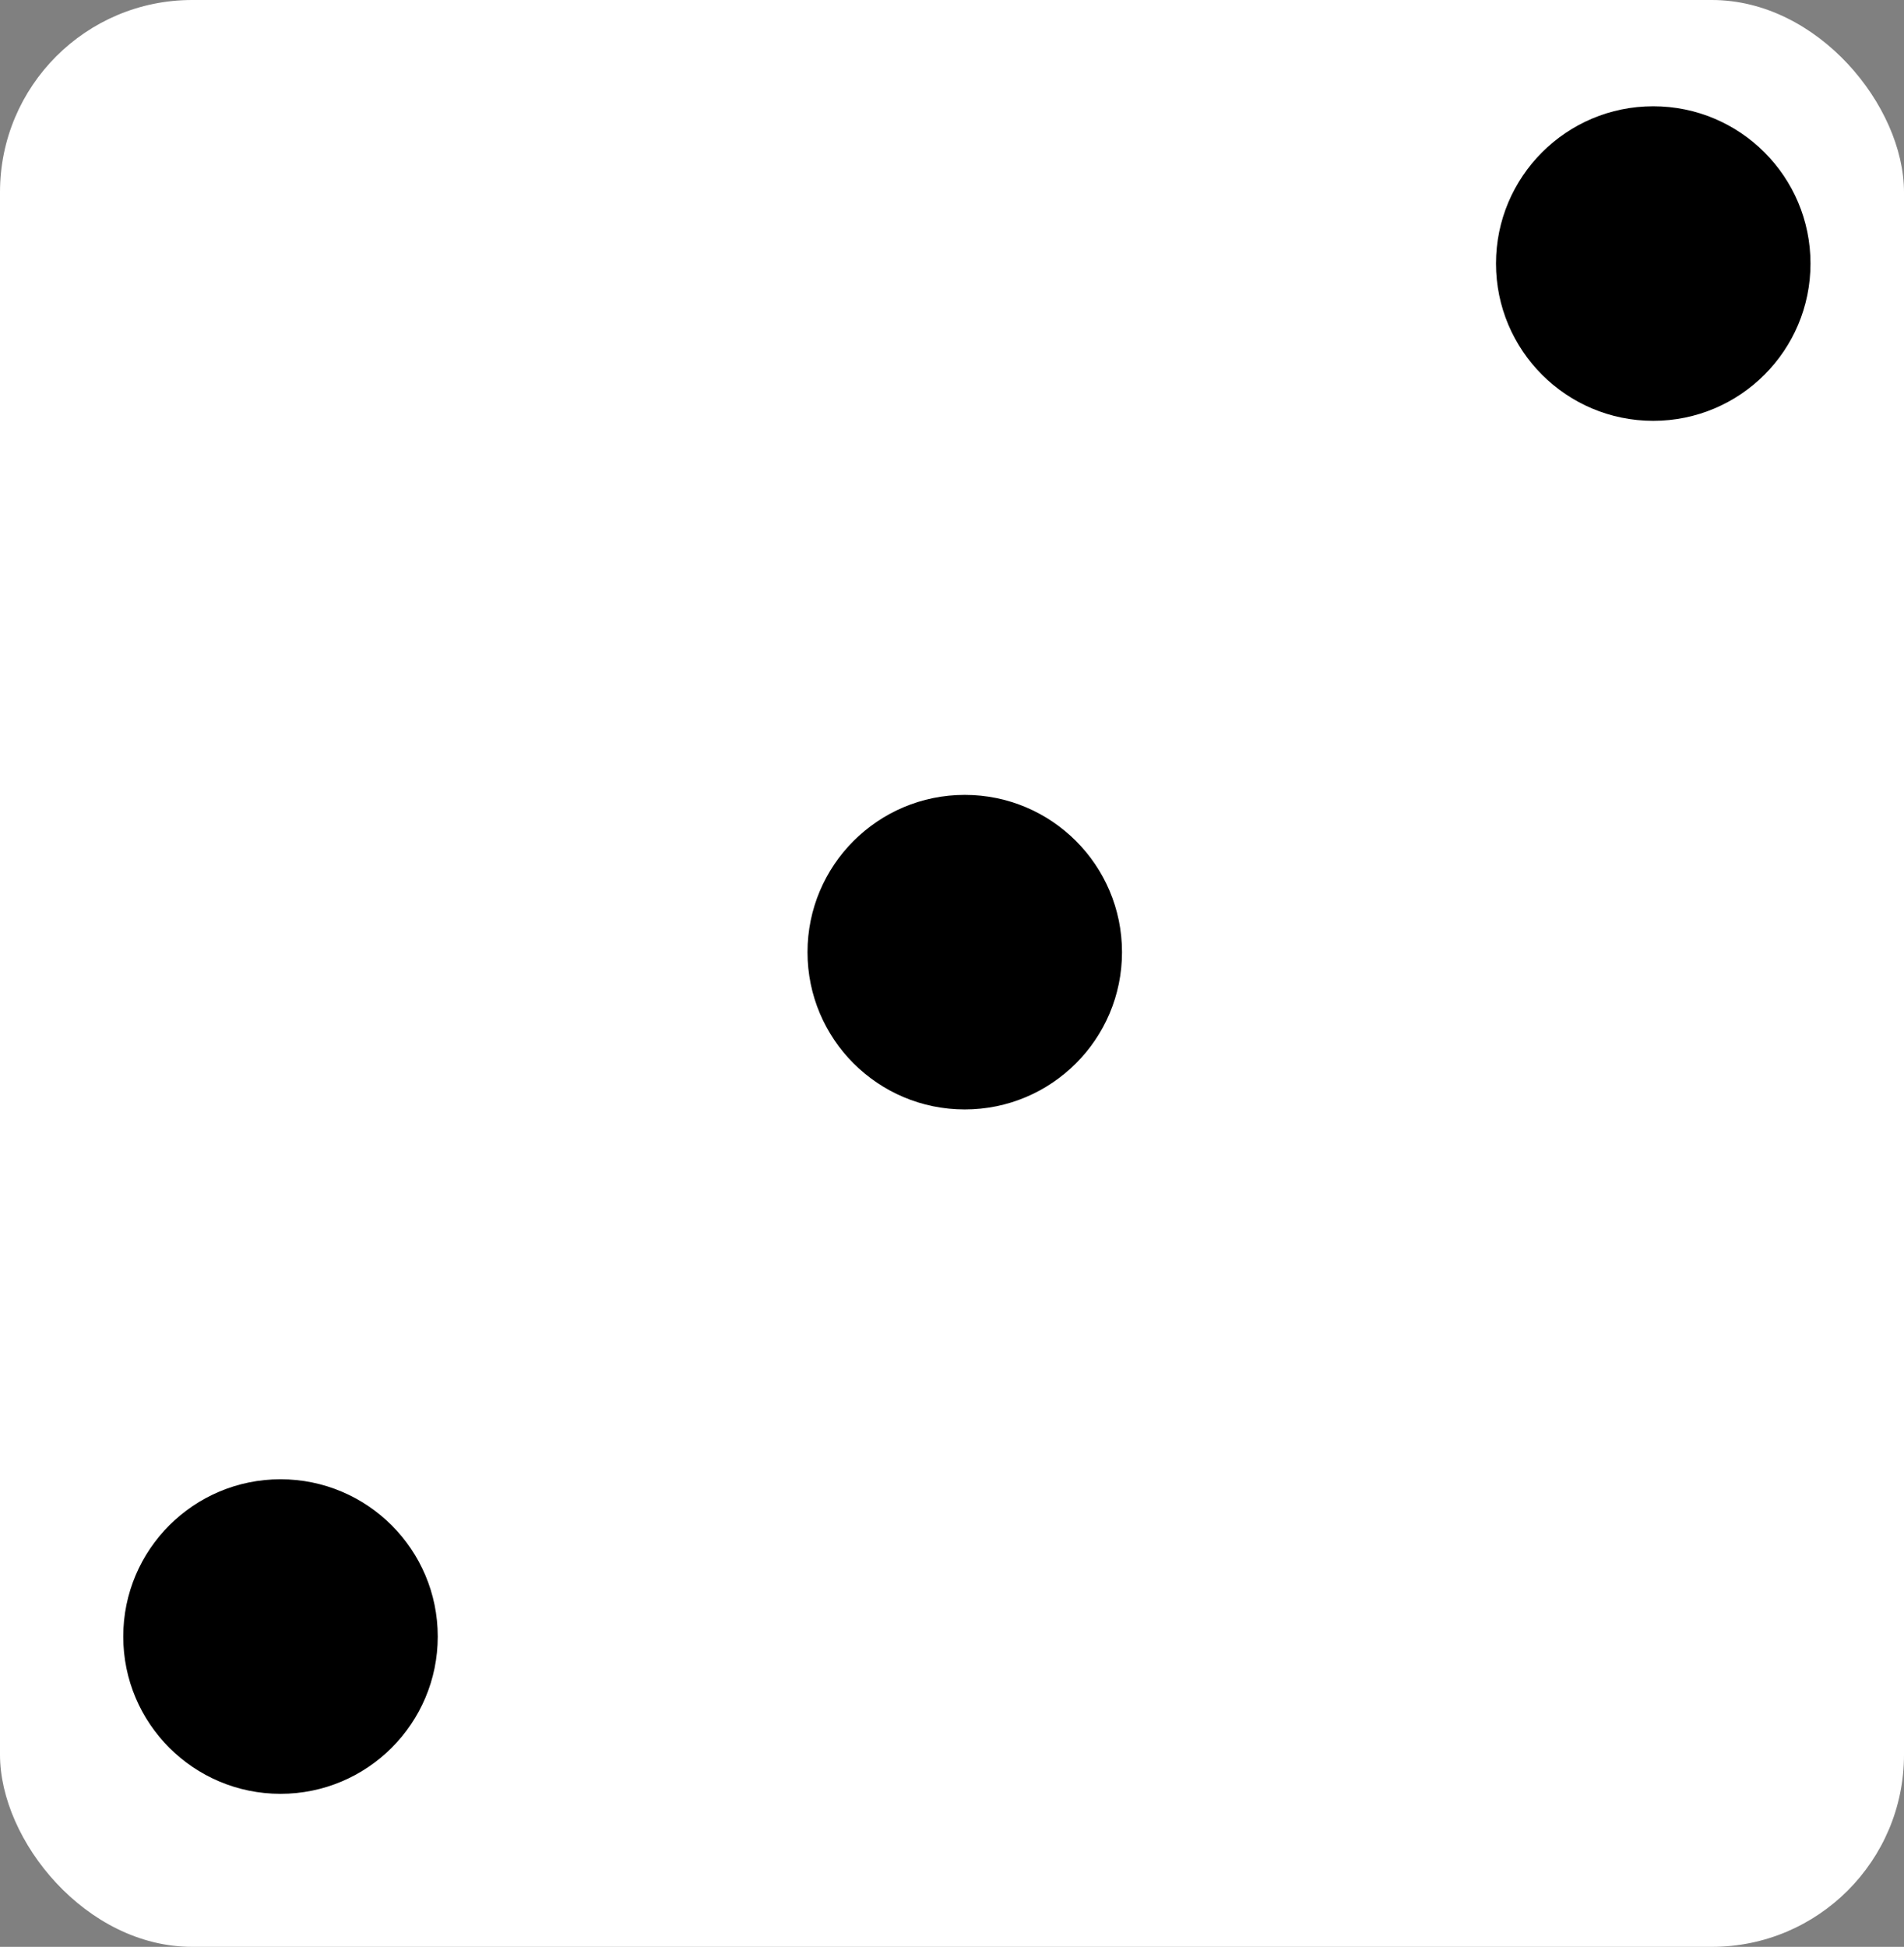 <svg width="448" height="458" xmlns="http://www.w3.org/2000/svg">

 <rect width="100%" height="100%" fill="#808080" stroke="none"/>

 <title>3</title>
 <g>
  <title>Layer 1</title>
  <g data-name="Capa 2" id="Capa_2">
   <rect fill="#ffffff" id="svg_1" rx="45.21" height="458" width="448"/>
  </g>
  <g data-name="Capa 3" id="Capa_3">
   <circle id="svg_2" fill="#000000" r="37" cy="62" cx="389" class="cls-1"/>
   <circle id="svg_3" fill="#000000" r="37" cy="385" cx="66" class="cls-1"/>
   <circle id="svg_4" fill="#000000" r="37" cy="224" cx="227" class="cls-1"/>
  </g>
 </g>
</svg>